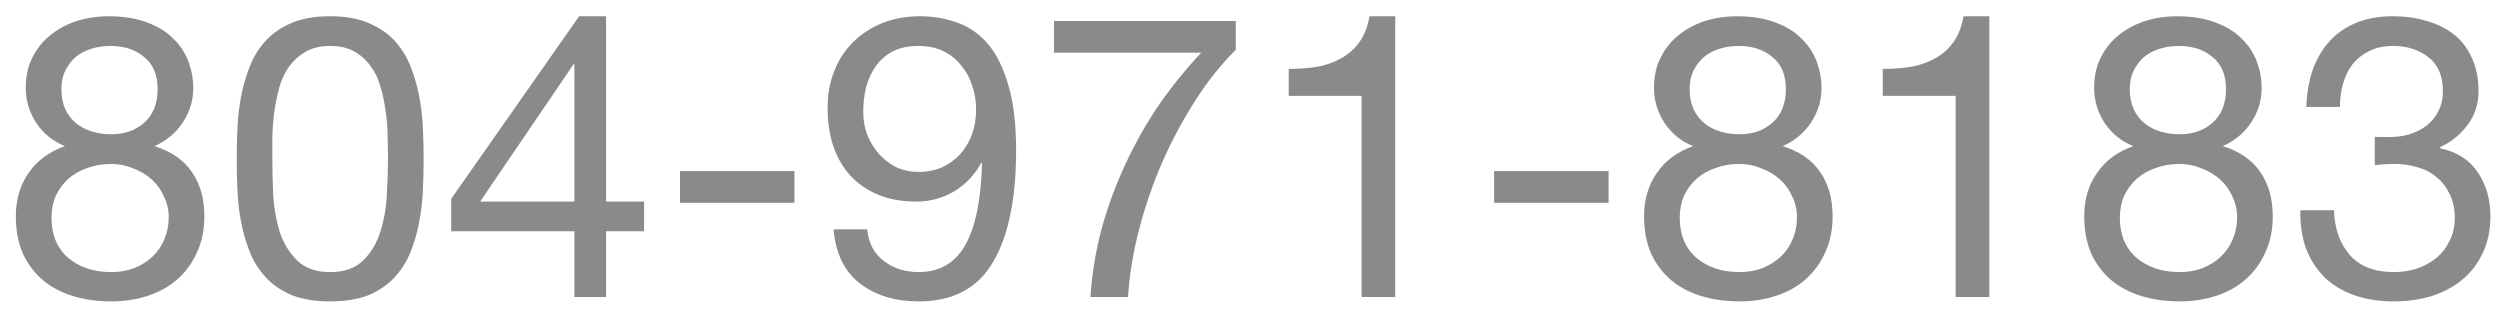 <svg width="101" height="13" viewBox="0 0 101 13" fill="none" xmlns="http://www.w3.org/2000/svg">
<path d="M2.48 3.6C2.48 3.909 2.533 4.181 2.64 4.416C2.747 4.64 2.891 4.827 3.072 4.976C3.253 5.125 3.467 5.237 3.712 5.312C3.957 5.387 4.219 5.424 4.496 5.424C5.04 5.424 5.488 5.264 5.84 4.944C6.192 4.624 6.368 4.176 6.368 3.6C6.368 3.024 6.187 2.592 5.824 2.304C5.472 2.005 5.019 1.856 4.464 1.856C4.197 1.856 3.941 1.893 3.696 1.968C3.451 2.043 3.237 2.155 3.056 2.304C2.885 2.453 2.747 2.635 2.64 2.848C2.533 3.061 2.48 3.312 2.48 3.6ZM1.04 3.552C1.04 3.083 1.131 2.672 1.312 2.32C1.493 1.957 1.739 1.653 2.048 1.408C2.357 1.163 2.709 0.976 3.104 0.848C3.509 0.72 3.931 0.656 4.368 0.656C4.987 0.656 5.515 0.741 5.952 0.912C6.389 1.072 6.741 1.291 7.008 1.568C7.285 1.835 7.488 2.144 7.616 2.496C7.744 2.837 7.808 3.189 7.808 3.552C7.808 4.064 7.664 4.533 7.376 4.96C7.099 5.376 6.72 5.691 6.24 5.904C6.923 6.117 7.429 6.469 7.76 6.96C8.091 7.44 8.256 8.032 8.256 8.736C8.256 9.291 8.155 9.781 7.952 10.208C7.76 10.635 7.493 10.997 7.152 11.296C6.821 11.584 6.427 11.803 5.968 11.952C5.509 12.101 5.019 12.176 4.496 12.176C3.952 12.176 3.445 12.107 2.976 11.968C2.507 11.829 2.096 11.616 1.744 11.328C1.403 11.04 1.131 10.683 0.928 10.256C0.736 9.819 0.64 9.312 0.64 8.736C0.64 8.064 0.811 7.483 1.152 6.992C1.493 6.491 1.984 6.128 2.624 5.904C2.144 5.712 1.76 5.403 1.472 4.976C1.184 4.539 1.04 4.064 1.04 3.552ZM2.08 8.8C2.08 9.483 2.304 10.021 2.752 10.416C3.211 10.8 3.792 10.992 4.496 10.992C4.837 10.992 5.147 10.939 5.424 10.832C5.712 10.715 5.957 10.56 6.16 10.368C6.373 10.165 6.533 9.931 6.64 9.664C6.757 9.397 6.816 9.104 6.816 8.784C6.816 8.475 6.752 8.192 6.624 7.936C6.507 7.669 6.341 7.44 6.128 7.248C5.915 7.056 5.664 6.907 5.376 6.8C5.099 6.683 4.8 6.624 4.48 6.624C4.149 6.624 3.835 6.677 3.536 6.784C3.248 6.88 2.992 7.024 2.768 7.216C2.555 7.408 2.384 7.637 2.256 7.904C2.139 8.171 2.08 8.469 2.08 8.8ZM11.003 6.416C11.003 6.843 11.013 7.323 11.035 7.856C11.067 8.379 11.152 8.875 11.291 9.344C11.44 9.803 11.675 10.192 11.995 10.512C12.315 10.832 12.763 10.992 13.339 10.992C13.915 10.992 14.363 10.832 14.683 10.512C15.003 10.192 15.232 9.803 15.371 9.344C15.52 8.875 15.605 8.379 15.627 7.856C15.659 7.323 15.675 6.843 15.675 6.416C15.675 6.139 15.669 5.835 15.659 5.504C15.659 5.163 15.632 4.827 15.579 4.496C15.536 4.155 15.467 3.824 15.371 3.504C15.285 3.184 15.152 2.907 14.971 2.672C14.8 2.427 14.581 2.229 14.315 2.08C14.048 1.931 13.723 1.856 13.339 1.856C12.955 1.856 12.629 1.931 12.363 2.08C12.096 2.229 11.872 2.427 11.691 2.672C11.52 2.907 11.387 3.184 11.291 3.504C11.205 3.824 11.136 4.155 11.083 4.496C11.04 4.827 11.013 5.163 11.003 5.504C11.003 5.835 11.003 6.139 11.003 6.416ZM9.563 6.432C9.563 6.016 9.573 5.584 9.595 5.136C9.616 4.688 9.669 4.251 9.755 3.824C9.84 3.397 9.963 2.992 10.123 2.608C10.283 2.224 10.501 1.888 10.779 1.6C11.056 1.312 11.403 1.083 11.819 0.912C12.245 0.741 12.752 0.656 13.339 0.656C13.925 0.656 14.427 0.741 14.843 0.912C15.269 1.083 15.621 1.312 15.899 1.6C16.176 1.888 16.395 2.224 16.555 2.608C16.715 2.992 16.837 3.397 16.923 3.824C17.008 4.251 17.061 4.688 17.083 5.136C17.104 5.584 17.115 6.016 17.115 6.432C17.115 6.848 17.104 7.28 17.083 7.728C17.061 8.176 17.008 8.613 16.923 9.04C16.837 9.467 16.715 9.872 16.555 10.256C16.395 10.629 16.176 10.96 15.899 11.248C15.621 11.536 15.275 11.765 14.859 11.936C14.443 12.096 13.936 12.176 13.339 12.176C12.752 12.176 12.245 12.096 11.819 11.936C11.403 11.765 11.056 11.536 10.779 11.248C10.501 10.96 10.283 10.629 10.123 10.256C9.963 9.872 9.84 9.467 9.755 9.04C9.669 8.613 9.616 8.176 9.595 7.728C9.573 7.28 9.563 6.848 9.563 6.432ZM23.205 8.144V2.592H23.173L19.397 8.144H23.205ZM24.485 8.144H26.021V9.344H24.485V12H23.205V9.344H18.229V8.032L23.397 0.656H24.485V8.144ZM27.472 6.912H32.096V8.192H27.472V6.912ZM35.035 9.264C35.088 9.819 35.312 10.245 35.707 10.544C36.101 10.843 36.571 10.992 37.115 10.992C37.947 10.992 38.571 10.635 38.987 9.92C39.403 9.195 39.632 8.091 39.675 6.608L39.643 6.576C39.387 7.056 39.024 7.44 38.555 7.728C38.085 8.005 37.573 8.144 37.019 8.144C36.443 8.144 35.931 8.053 35.483 7.872C35.035 7.68 34.656 7.419 34.347 7.088C34.048 6.757 33.819 6.357 33.659 5.888C33.509 5.419 33.435 4.907 33.435 4.352C33.435 3.808 33.525 3.312 33.707 2.864C33.888 2.405 34.144 2.016 34.475 1.696C34.805 1.365 35.2 1.109 35.659 0.928C36.117 0.747 36.619 0.656 37.163 0.656C37.696 0.656 38.197 0.741 38.667 0.912C39.136 1.072 39.547 1.355 39.899 1.76C40.251 2.165 40.528 2.72 40.731 3.424C40.944 4.117 41.051 5.003 41.051 6.08C41.051 8.043 40.736 9.552 40.107 10.608C39.488 11.653 38.491 12.176 37.115 12.176C36.165 12.176 35.376 11.936 34.747 11.456C34.117 10.976 33.76 10.245 33.675 9.264H35.035ZM39.435 4.448C39.435 4.096 39.381 3.765 39.275 3.456C39.179 3.147 39.029 2.875 38.827 2.64C38.635 2.395 38.395 2.203 38.107 2.064C37.819 1.925 37.483 1.856 37.099 1.856C36.693 1.856 36.347 1.931 36.059 2.08C35.781 2.229 35.552 2.432 35.371 2.688C35.2 2.933 35.072 3.216 34.987 3.536C34.912 3.856 34.875 4.192 34.875 4.544C34.875 4.853 34.928 5.152 35.035 5.44C35.152 5.728 35.307 5.984 35.499 6.208C35.701 6.432 35.936 6.613 36.203 6.752C36.48 6.88 36.784 6.944 37.115 6.944C37.467 6.944 37.787 6.88 38.075 6.752C38.363 6.613 38.608 6.432 38.811 6.208C39.013 5.973 39.168 5.707 39.275 5.408C39.381 5.099 39.435 4.779 39.435 4.448ZM49.925 2.016C49.349 2.581 48.811 3.253 48.309 4.032C47.808 4.811 47.36 5.643 46.965 6.528C46.581 7.413 46.267 8.325 46.021 9.264C45.776 10.203 45.627 11.115 45.573 12H44.053C44.117 11.04 44.272 10.107 44.517 9.2C44.773 8.283 45.099 7.408 45.493 6.576C45.888 5.733 46.341 4.939 46.853 4.192C47.376 3.445 47.936 2.757 48.533 2.128H42.581V0.848H49.925V2.016ZM56.368 12H55.008V3.872H52.064V2.784C52.448 2.784 52.821 2.757 53.184 2.704C53.547 2.64 53.872 2.528 54.16 2.368C54.459 2.208 54.709 1.989 54.912 1.712C55.114 1.435 55.253 1.083 55.328 0.656H56.368V12ZM60.362 6.912H64.987V8.192H60.362V6.912ZM68.261 3.6C68.261 3.909 68.315 4.181 68.421 4.416C68.528 4.64 68.672 4.827 68.853 4.976C69.035 5.125 69.248 5.237 69.493 5.312C69.739 5.387 70 5.424 70.277 5.424C70.821 5.424 71.269 5.264 71.621 4.944C71.973 4.624 72.149 4.176 72.149 3.6C72.149 3.024 71.968 2.592 71.605 2.304C71.253 2.005 70.8 1.856 70.245 1.856C69.979 1.856 69.723 1.893 69.477 1.968C69.232 2.043 69.019 2.155 68.837 2.304C68.667 2.453 68.528 2.635 68.421 2.848C68.315 3.061 68.261 3.312 68.261 3.6ZM66.821 3.552C66.821 3.083 66.912 2.672 67.093 2.32C67.275 1.957 67.52 1.653 67.829 1.408C68.139 1.163 68.491 0.976 68.885 0.848C69.291 0.72 69.712 0.656 70.149 0.656C70.768 0.656 71.296 0.741 71.733 0.912C72.171 1.072 72.523 1.291 72.789 1.568C73.067 1.835 73.269 2.144 73.397 2.496C73.525 2.837 73.589 3.189 73.589 3.552C73.589 4.064 73.445 4.533 73.157 4.96C72.88 5.376 72.501 5.691 72.021 5.904C72.704 6.117 73.211 6.469 73.541 6.96C73.872 7.44 74.037 8.032 74.037 8.736C74.037 9.291 73.936 9.781 73.733 10.208C73.541 10.635 73.275 10.997 72.933 11.296C72.603 11.584 72.208 11.803 71.749 11.952C71.291 12.101 70.8 12.176 70.277 12.176C69.733 12.176 69.227 12.107 68.757 11.968C68.288 11.829 67.877 11.616 67.525 11.328C67.184 11.04 66.912 10.683 66.709 10.256C66.517 9.819 66.421 9.312 66.421 8.736C66.421 8.064 66.592 7.483 66.933 6.992C67.275 6.491 67.765 6.128 68.405 5.904C67.925 5.712 67.541 5.403 67.253 4.976C66.965 4.539 66.821 4.064 66.821 3.552ZM67.861 8.8C67.861 9.483 68.085 10.021 68.533 10.416C68.992 10.8 69.573 10.992 70.277 10.992C70.619 10.992 70.928 10.939 71.205 10.832C71.493 10.715 71.739 10.56 71.941 10.368C72.155 10.165 72.315 9.931 72.421 9.664C72.539 9.397 72.597 9.104 72.597 8.784C72.597 8.475 72.533 8.192 72.405 7.936C72.288 7.669 72.123 7.44 71.909 7.248C71.696 7.056 71.445 6.907 71.157 6.8C70.88 6.683 70.581 6.624 70.261 6.624C69.931 6.624 69.616 6.677 69.317 6.784C69.029 6.88 68.773 7.024 68.549 7.216C68.336 7.408 68.165 7.637 68.037 7.904C67.92 8.171 67.861 8.469 67.861 8.8ZM80.368 12H79.008V3.872H76.064V2.784C76.448 2.784 76.821 2.757 77.184 2.704C77.546 2.64 77.872 2.528 78.16 2.368C78.459 2.208 78.709 1.989 78.912 1.712C79.115 1.435 79.253 1.083 79.328 0.656H80.368V12ZM86.043 3.6C86.043 3.909 86.096 4.181 86.203 4.416C86.309 4.64 86.453 4.827 86.635 4.976C86.816 5.125 87.029 5.237 87.275 5.312C87.52 5.387 87.781 5.424 88.058 5.424C88.603 5.424 89.05 5.264 89.403 4.944C89.754 4.624 89.93 4.176 89.93 3.6C89.93 3.024 89.749 2.592 89.386 2.304C89.034 2.005 88.581 1.856 88.026 1.856C87.76 1.856 87.504 1.893 87.258 1.968C87.013 2.043 86.8 2.155 86.618 2.304C86.448 2.453 86.309 2.635 86.203 2.848C86.096 3.061 86.043 3.312 86.043 3.6ZM84.603 3.552C84.603 3.083 84.693 2.672 84.874 2.32C85.056 1.957 85.301 1.653 85.611 1.408C85.92 1.163 86.272 0.976 86.666 0.848C87.072 0.72 87.493 0.656 87.93 0.656C88.549 0.656 89.077 0.741 89.514 0.912C89.952 1.072 90.304 1.291 90.57 1.568C90.848 1.835 91.05 2.144 91.178 2.496C91.306 2.837 91.371 3.189 91.371 3.552C91.371 4.064 91.227 4.533 90.939 4.96C90.661 5.376 90.282 5.691 89.802 5.904C90.485 6.117 90.992 6.469 91.323 6.96C91.653 7.44 91.819 8.032 91.819 8.736C91.819 9.291 91.717 9.781 91.514 10.208C91.323 10.635 91.056 10.997 90.715 11.296C90.384 11.584 89.989 11.803 89.531 11.952C89.072 12.101 88.581 12.176 88.058 12.176C87.514 12.176 87.008 12.107 86.538 11.968C86.069 11.829 85.659 11.616 85.306 11.328C84.965 11.04 84.693 10.683 84.49 10.256C84.299 9.819 84.203 9.312 84.203 8.736C84.203 8.064 84.373 7.483 84.715 6.992C85.056 6.491 85.546 6.128 86.186 5.904C85.707 5.712 85.323 5.403 85.034 4.976C84.746 4.539 84.603 4.064 84.603 3.552ZM85.642 8.8C85.642 9.483 85.867 10.021 86.314 10.416C86.773 10.8 87.355 10.992 88.058 10.992C88.4 10.992 88.709 10.939 88.987 10.832C89.275 10.715 89.52 10.56 89.722 10.368C89.936 10.165 90.096 9.931 90.203 9.664C90.32 9.397 90.379 9.104 90.379 8.784C90.379 8.475 90.314 8.192 90.186 7.936C90.069 7.669 89.904 7.44 89.691 7.248C89.477 7.056 89.227 6.907 88.939 6.8C88.661 6.683 88.362 6.624 88.043 6.624C87.712 6.624 87.397 6.677 87.099 6.784C86.811 6.88 86.555 7.024 86.331 7.216C86.117 7.408 85.947 7.637 85.819 7.904C85.701 8.171 85.642 8.469 85.642 8.8ZM95.941 5.52C95.995 5.531 96.043 5.536 96.085 5.536C96.138 5.536 96.192 5.536 96.245 5.536H96.533C96.821 5.536 97.093 5.499 97.349 5.424C97.616 5.339 97.845 5.221 98.037 5.072C98.24 4.912 98.4 4.715 98.517 4.48C98.635 4.245 98.693 3.979 98.693 3.68C98.693 3.072 98.501 2.619 98.117 2.32C97.733 2.011 97.253 1.856 96.677 1.856C96.314 1.856 95.995 1.925 95.717 2.064C95.451 2.192 95.227 2.368 95.045 2.592C94.874 2.816 94.746 3.077 94.661 3.376C94.576 3.675 94.533 3.989 94.533 4.32H93.173C93.195 3.776 93.28 3.28 93.429 2.832C93.589 2.384 93.813 2 94.101 1.68C94.389 1.36 94.746 1.109 95.173 0.928C95.611 0.747 96.112 0.656 96.677 0.656C97.168 0.656 97.621 0.72 98.037 0.848C98.464 0.965 98.832 1.147 99.141 1.392C99.451 1.637 99.691 1.952 99.861 2.336C100.042 2.72 100.133 3.173 100.133 3.696C100.133 4.208 99.984 4.661 99.685 5.056C99.386 5.451 99.013 5.749 98.565 5.952V5.984C99.258 6.133 99.77 6.459 100.101 6.96C100.442 7.461 100.613 8.053 100.613 8.736C100.613 9.301 100.506 9.803 100.293 10.24C100.09 10.667 99.813 11.024 99.461 11.312C99.109 11.6 98.693 11.819 98.213 11.968C97.744 12.107 97.243 12.176 96.709 12.176C96.133 12.176 95.611 12.096 95.141 11.936C94.672 11.776 94.272 11.541 93.941 11.232C93.611 10.912 93.355 10.523 93.173 10.064C93.002 9.605 92.922 9.083 92.933 8.496H94.293C94.314 9.232 94.528 9.835 94.933 10.304C95.338 10.763 95.93 10.992 96.709 10.992C97.04 10.992 97.355 10.944 97.653 10.848C97.952 10.741 98.213 10.597 98.437 10.416C98.661 10.224 98.837 9.995 98.965 9.728C99.104 9.451 99.173 9.141 99.173 8.8C99.173 8.448 99.109 8.139 98.981 7.872C98.853 7.595 98.683 7.365 98.469 7.184C98.256 6.992 98 6.853 97.701 6.768C97.413 6.672 97.099 6.624 96.757 6.624C96.469 6.624 96.197 6.64 95.941 6.672V5.52Z" fill="#8A8A8A"/>
</svg>
